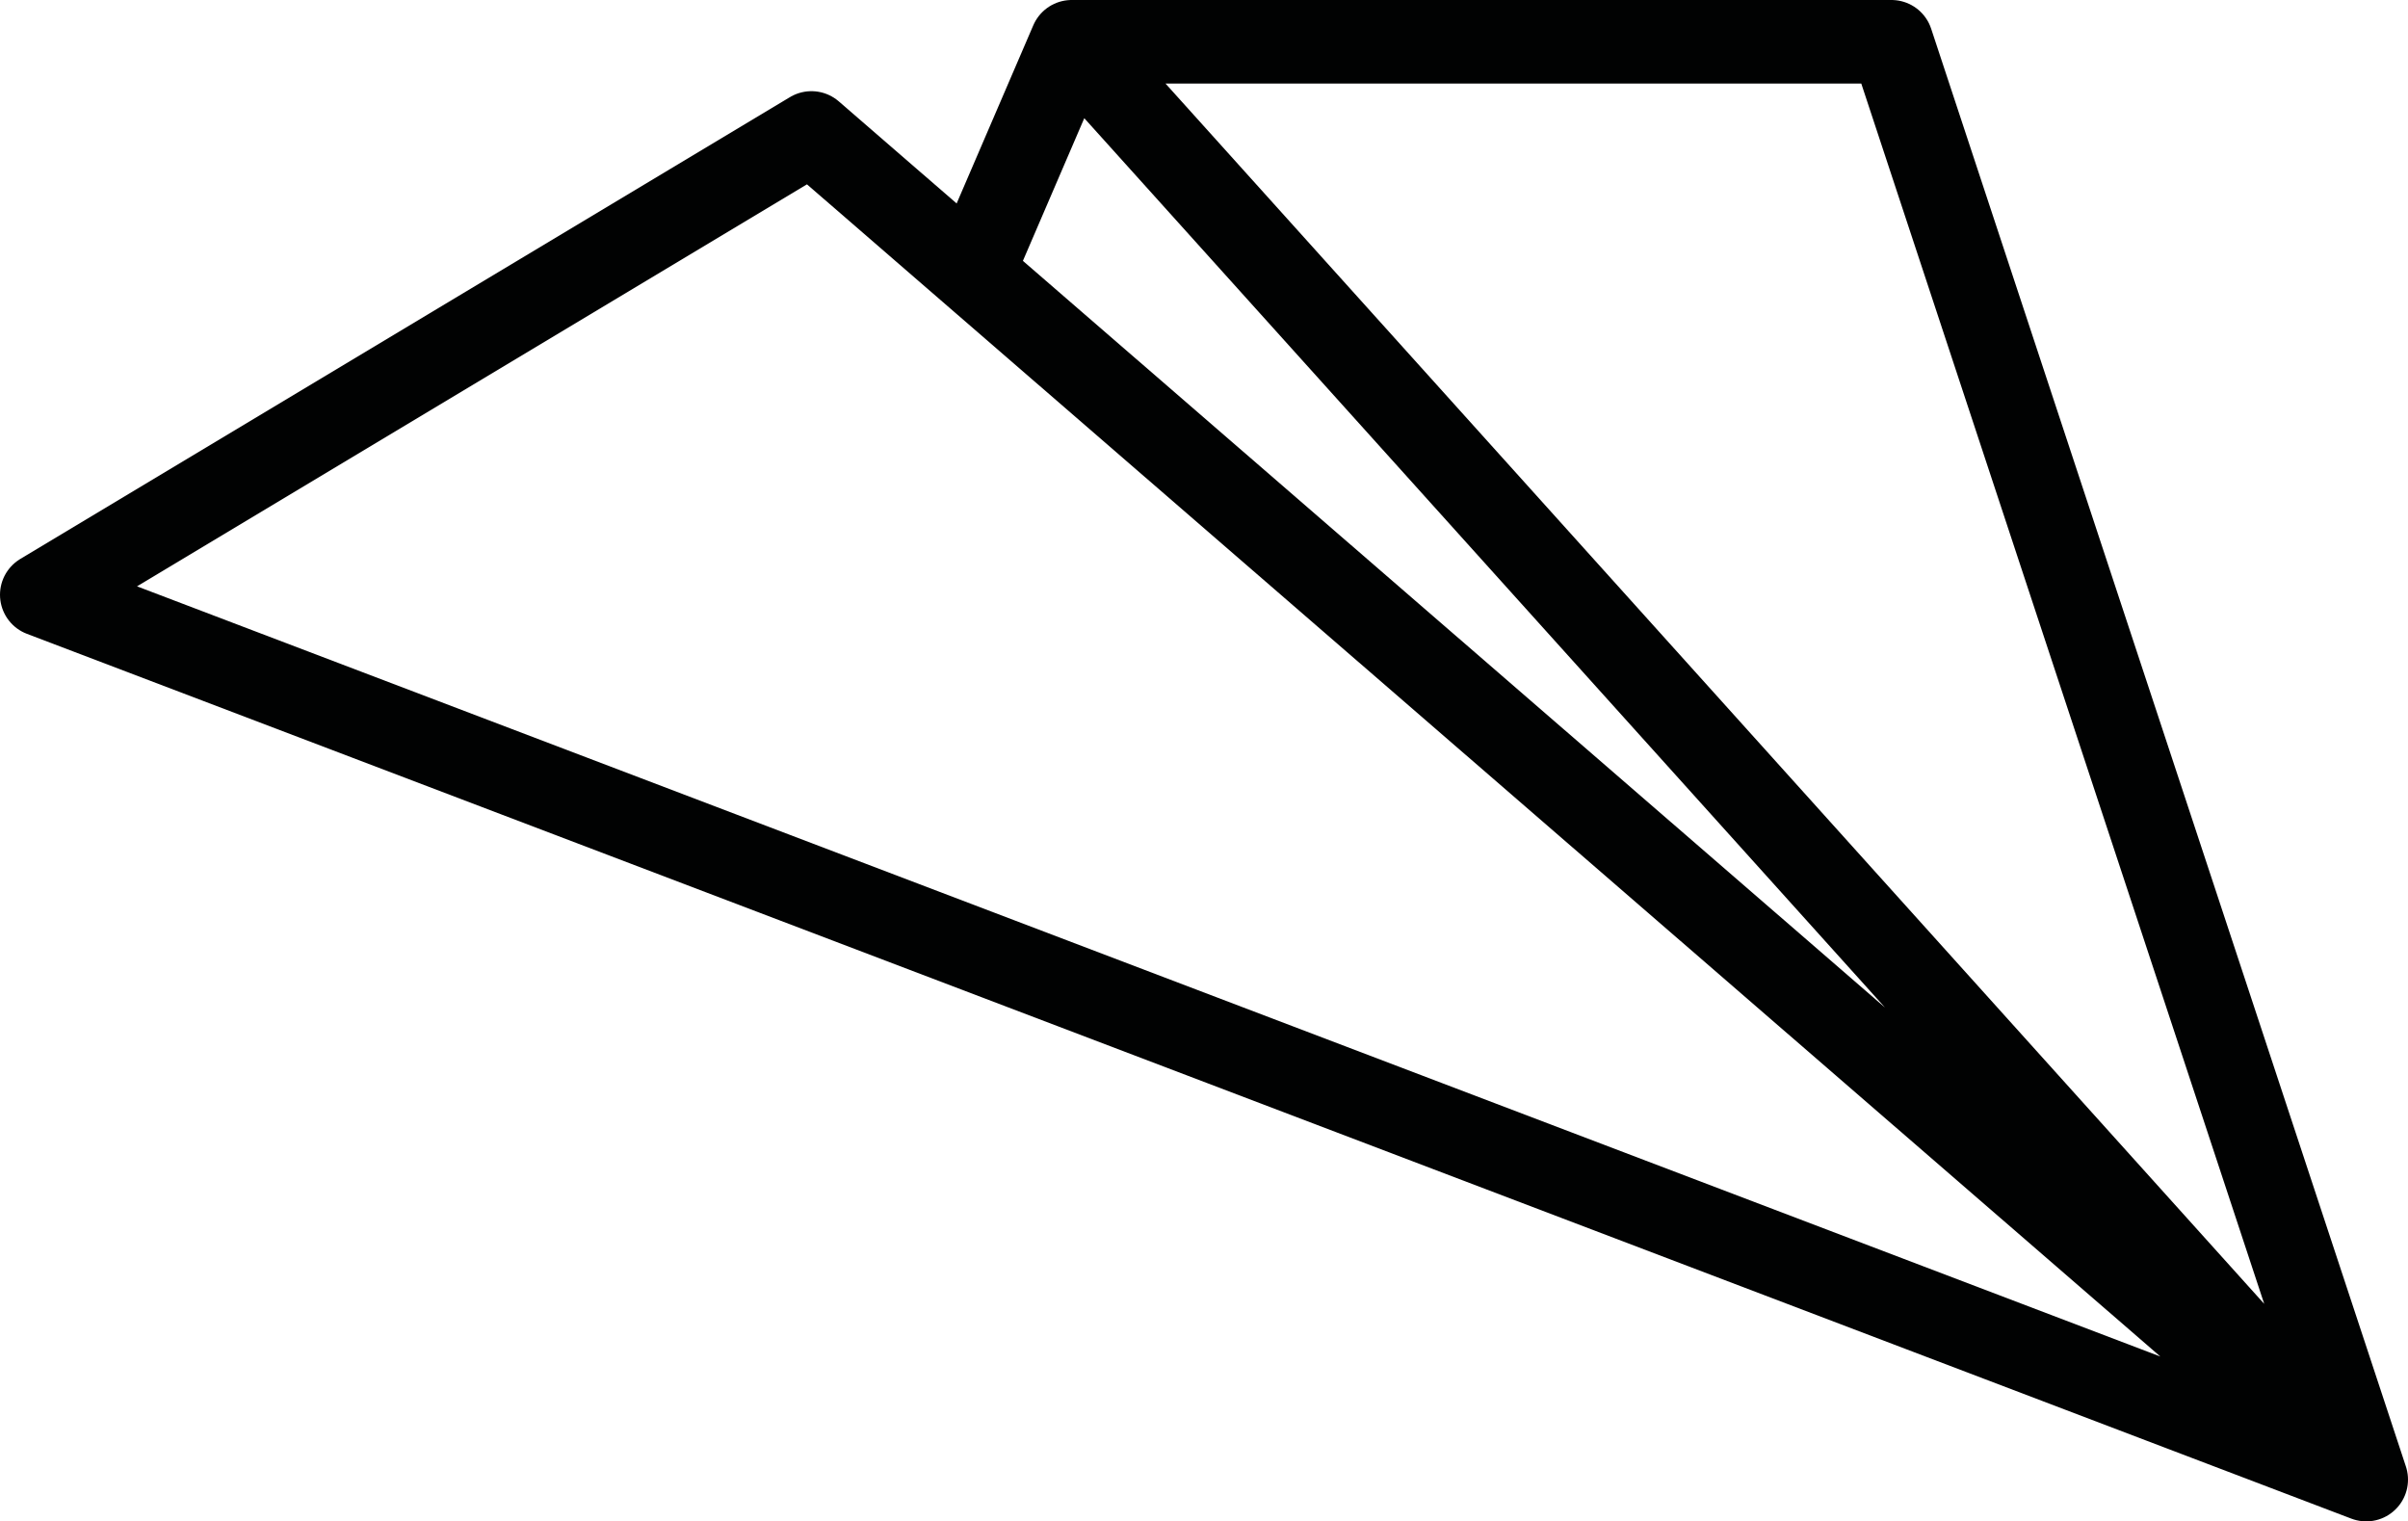 <svg xmlns="http://www.w3.org/2000/svg" width="23.058" height="14.567" viewBox="0 0 23.058 14.567"><g stroke="#010202" stroke-width=".8" stroke-linecap="round" stroke-linejoin="round" stroke-miterlimit="10" fill="none"><path d="M22.658 14.167L7.77 1.273.4 5.695zM22.658 14.167L10.262.4h7.85zM10.262.4l-.95 2.208"/></g></svg>